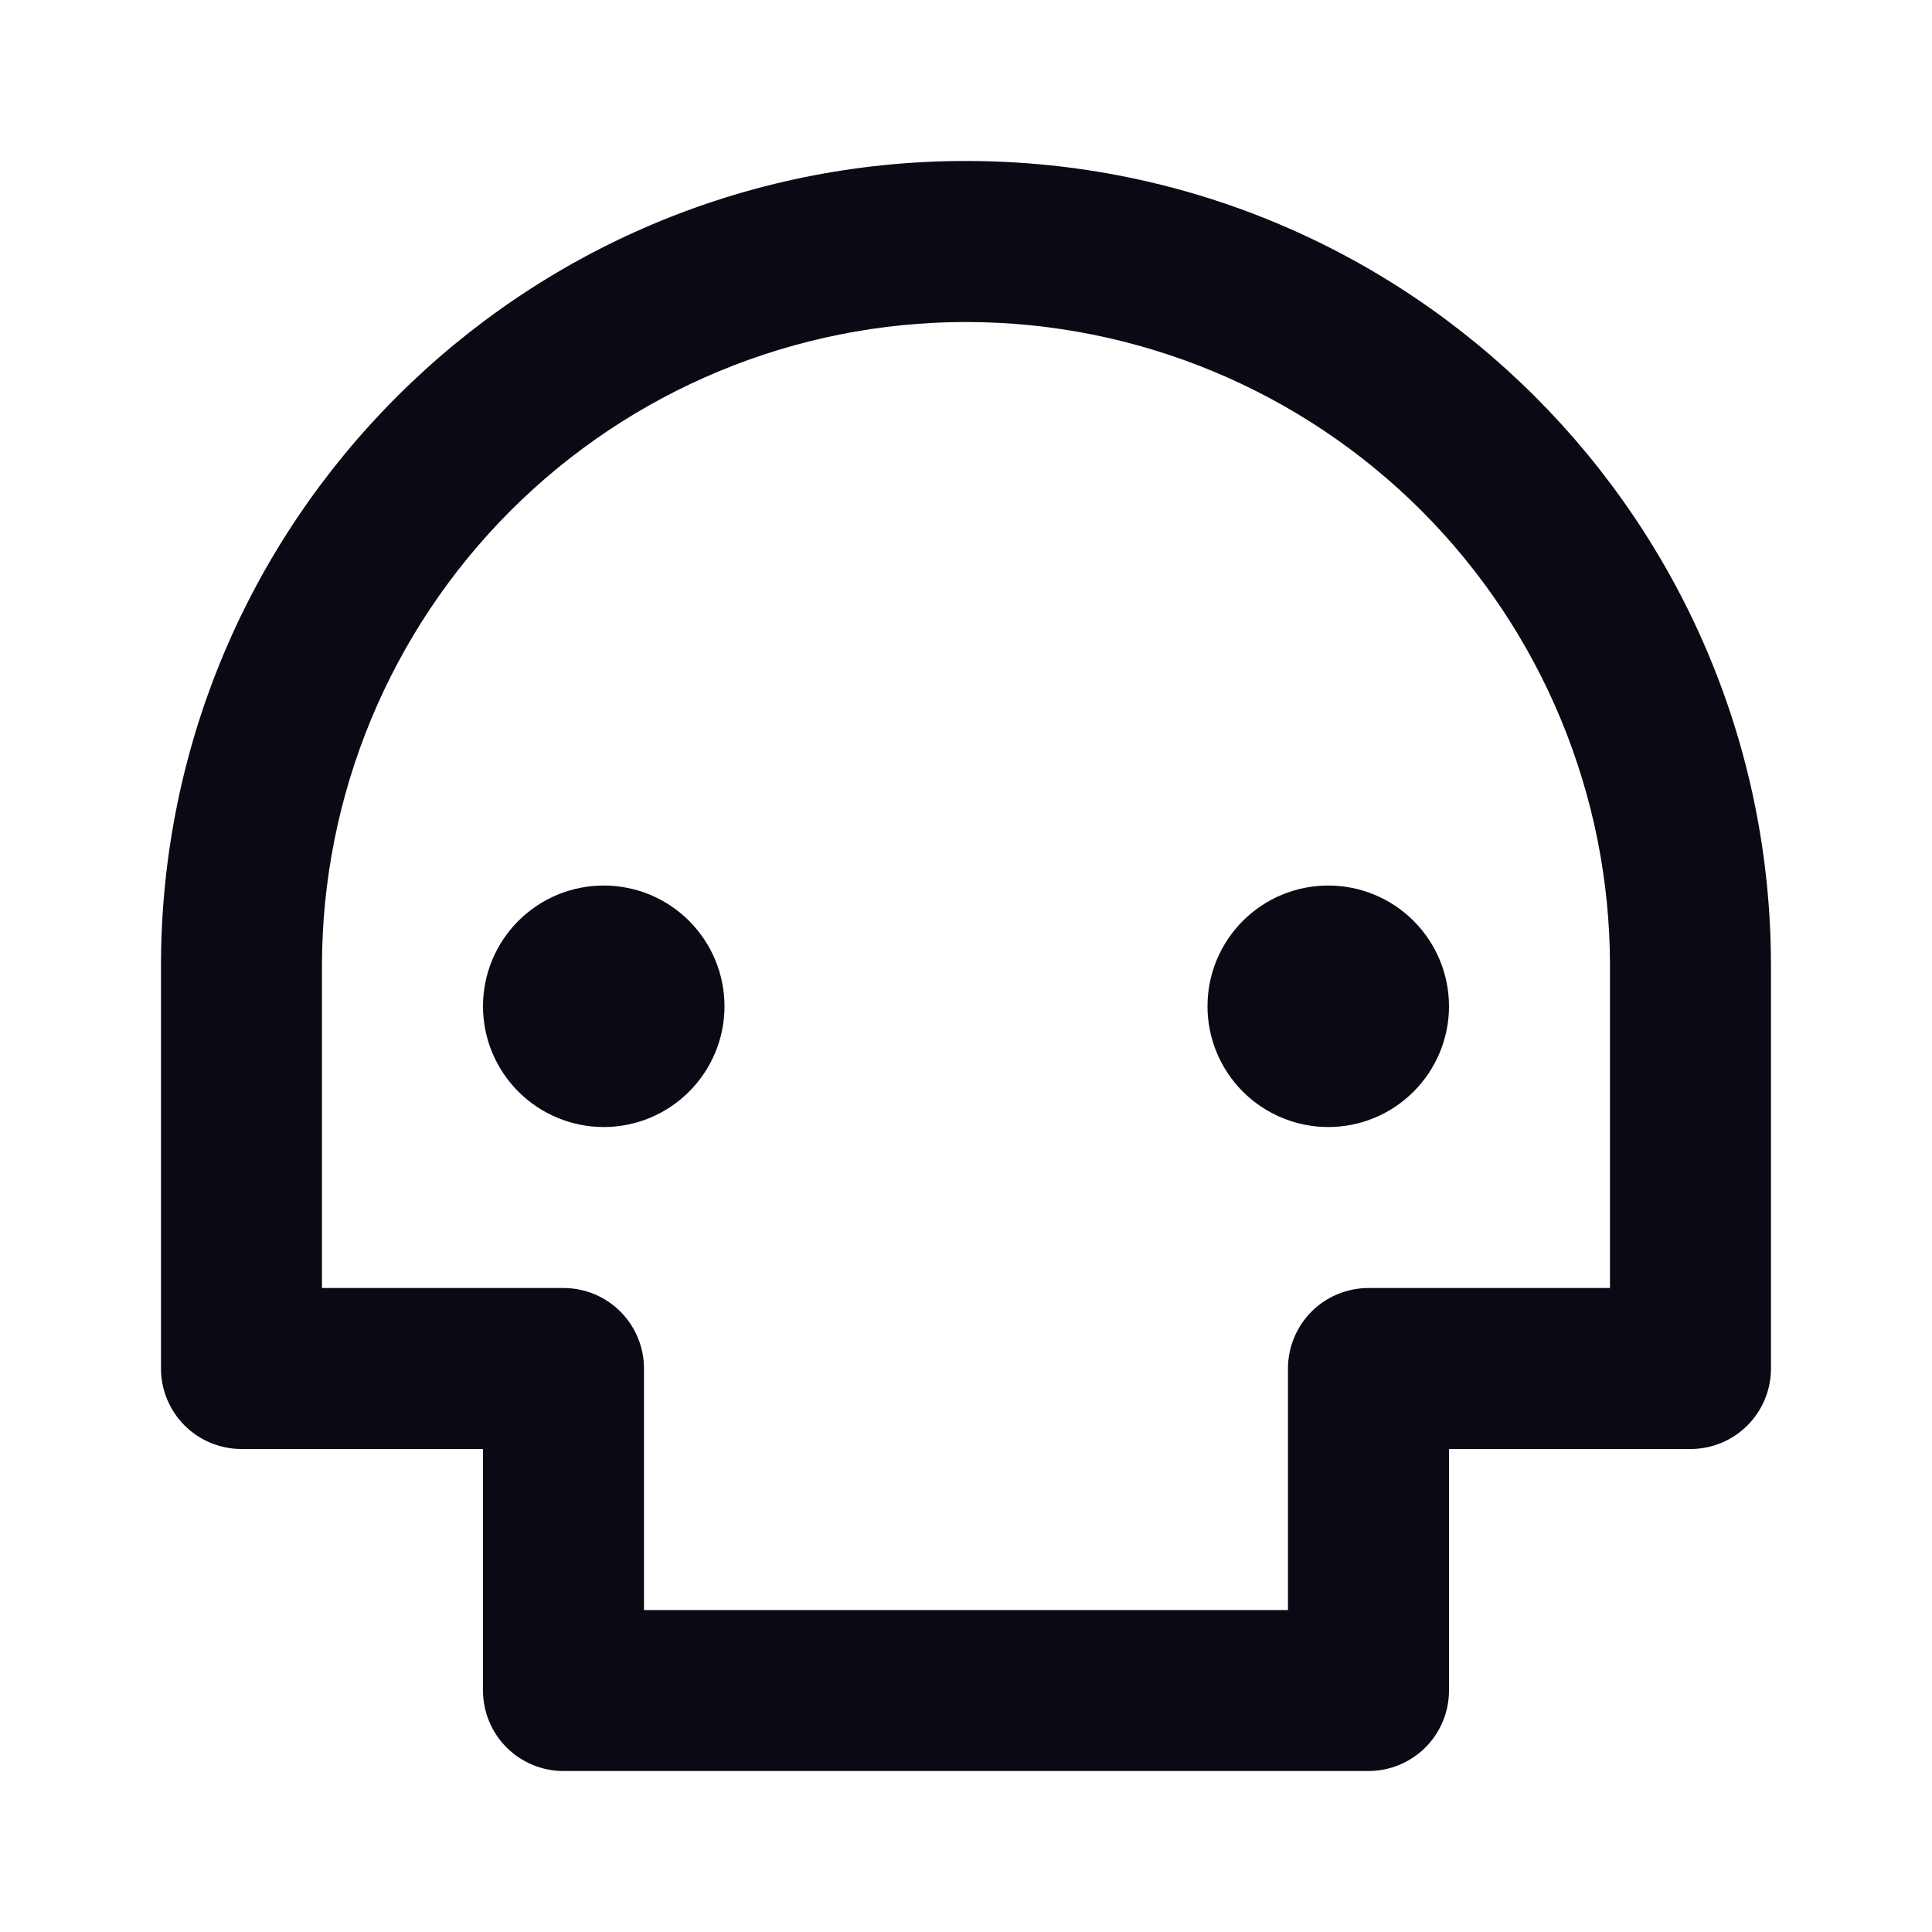 <svg width="40" height="40" viewBox="0 0 40 40" fill="none" xmlns="http://www.w3.org/2000/svg">
<g clip-path="url(#clip0_1_1221)">
<path d="M33.333 20C33.333 16.464 31.928 13.073 29.428 10.572C26.927 8.072 23.536 6.667 20 6.667C16.463 6.667 13.072 8.072 10.572 10.572C8.071 13.073 6.666 16.464 6.666 20V26.667H11.666C12.108 26.667 12.532 26.842 12.845 27.155C13.157 27.468 13.333 27.892 13.333 28.334V33.334H26.666V28.334C26.666 27.892 26.842 27.468 27.154 27.155C27.467 26.842 27.891 26.667 28.333 26.667H33.333V20ZM30 30V35C30 35.442 29.824 35.866 29.512 36.179C29.199 36.491 28.775 36.667 28.333 36.667H11.666C11.224 36.667 10.8 36.491 10.488 36.179C10.175 35.866 10 35.442 10 35V30H5C4.558 30 4.134 29.825 3.821 29.512C3.509 29.199 3.333 28.776 3.333 28.334V20C3.333 10.795 10.795 3.333 20 3.333C29.205 3.333 36.666 10.795 36.666 20V28.334C36.666 28.776 36.491 29.199 36.178 29.512C35.866 29.825 35.442 30 35 30H30ZM12.5 23.334C12.171 23.334 11.846 23.269 11.543 23.143C11.24 23.018 10.964 22.833 10.732 22.601C10.5 22.369 10.316 22.093 10.19 21.79C10.064 21.487 10 21.162 10 20.834C10 20.505 10.064 20.18 10.19 19.877C10.316 19.573 10.5 19.298 10.732 19.066C10.964 18.834 11.24 18.649 11.543 18.524C11.846 18.398 12.171 18.334 12.5 18.334C13.163 18.334 13.799 18.597 14.267 19.066C14.736 19.535 15 20.171 15 20.834C15 21.497 14.736 22.132 14.267 22.601C13.799 23.07 13.163 23.334 12.5 23.334ZM27.5 23.334C27.171 23.334 26.846 23.269 26.543 23.143C26.24 23.018 25.964 22.833 25.732 22.601C25.5 22.369 25.316 22.093 25.19 21.79C25.064 21.487 25 21.162 25 20.834C25 20.505 25.064 20.18 25.19 19.877C25.316 19.573 25.5 19.298 25.732 19.066C25.964 18.834 26.24 18.649 26.543 18.524C26.846 18.398 27.171 18.334 27.5 18.334C28.163 18.334 28.799 18.597 29.267 19.066C29.736 19.535 30 20.171 30 20.834C30 21.497 29.736 22.132 29.267 22.601C28.799 23.07 28.163 23.334 27.5 23.334Z" fill="#0B0914"/>
</g>
<defs>
<clipPath id="clip0_1_1221">
<rect width="40" height="40" fill="white"/>
</clipPath>
</defs>
</svg>
